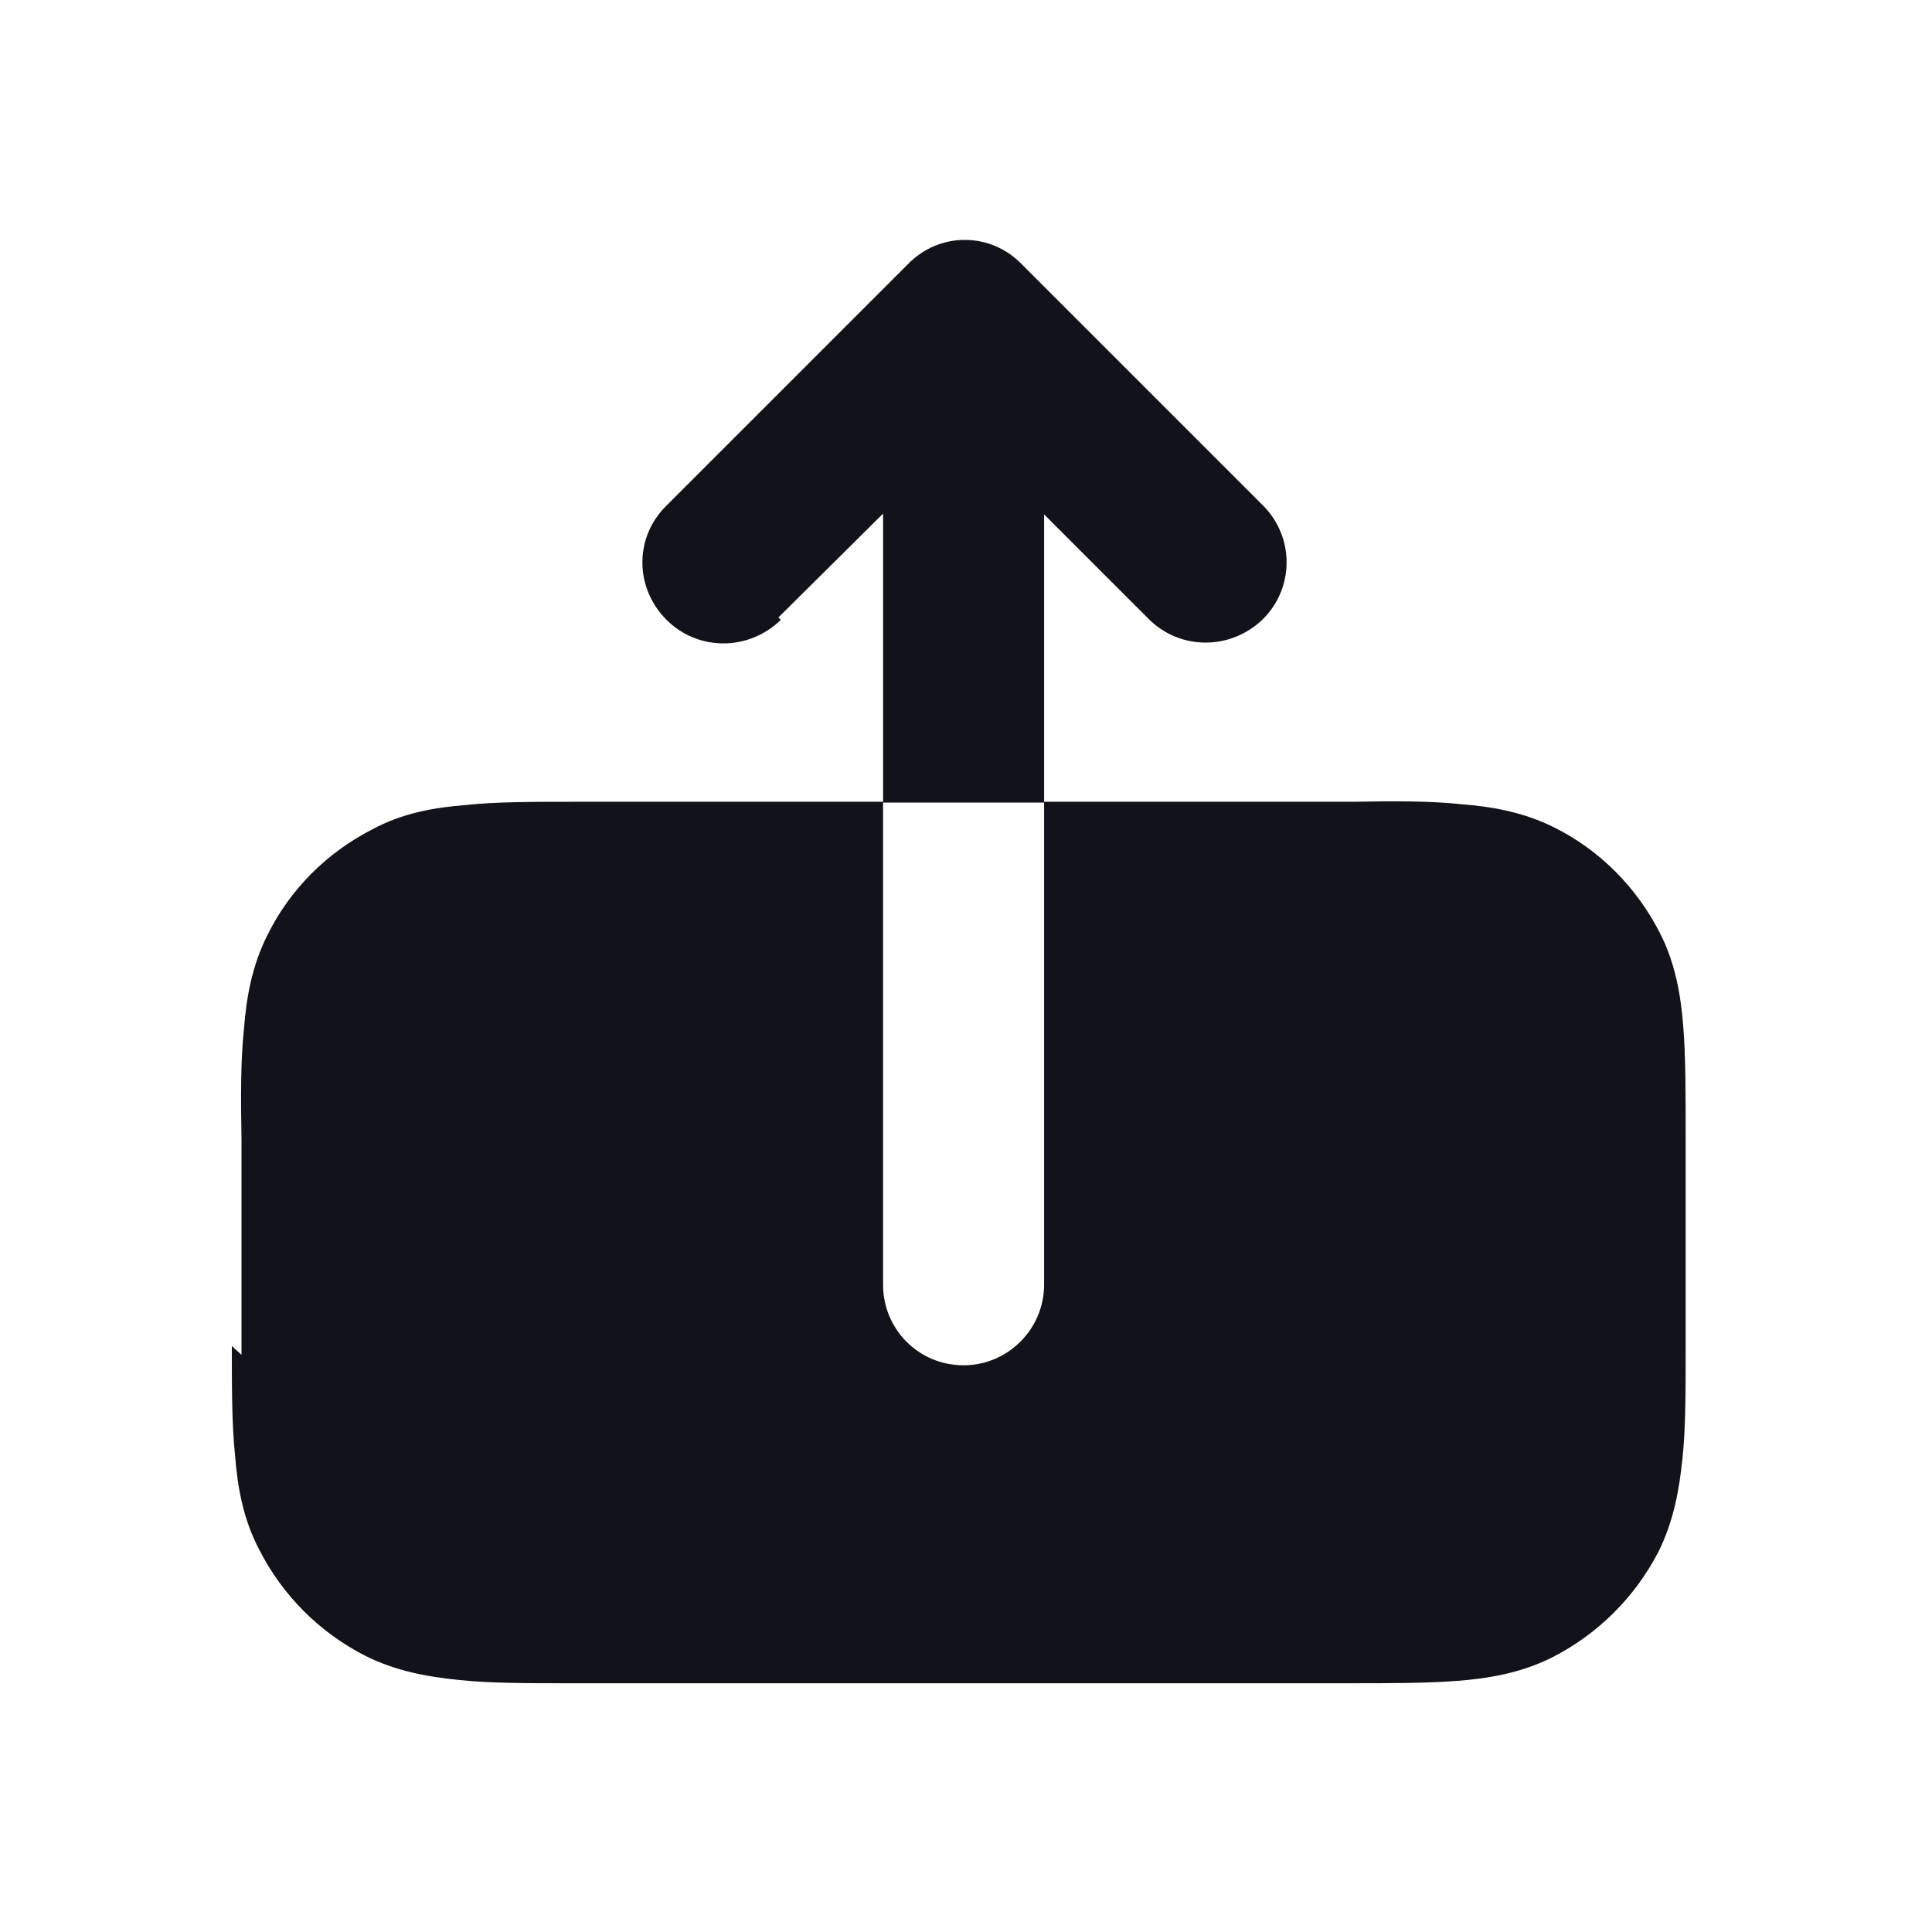 <svg viewBox="0 0 24 24" xmlns="http://www.w3.org/2000/svg"><g><g fill="#12131A"><path d="M3 16.83v-2.68c-.01-.53-.01-.99.03-1.36 .03-.4.1-.79.29-1.17 .28-.57.74-1.03 1.31-1.32 .37-.2.77-.27 1.16-.3 .37-.04.82-.04 1.35-.04h3.83v6c0 .55.44 1 1 1 .55 0 1-.45 1-1v-6h3.83c.52-.01.98-.01 1.35.03 .39.03.78.1 1.16.29 .56.28 1.02.74 1.31 1.31 .19.37.26.77.29 1.16 .03.37.03.82.03 1.35v2.67c0 .52 0 .98-.04 1.35 -.04.39-.11.78-.3 1.16 -.29.56-.75 1.02-1.32 1.31 -.38.19-.78.26-1.17.29 -.38.03-.83.03-1.36.03H7.07c-.53 0-.99 0-1.36-.04 -.4-.04-.79-.11-1.17-.3 -.57-.29-1.03-.75-1.32-1.32 -.2-.38-.27-.78-.3-1.17 -.04-.38-.04-.83-.04-1.36Z"/><path d="M9.7 7.7c-.4.39-1.03.39-1.42 0 -.4-.4-.4-1.03 0-1.42l3-3c.39-.4 1.02-.4 1.41 0l3 3c.39.39.39 1.02 0 1.41 -.4.39-1.03.39-1.42 0l-1.3-1.3v3.58h-2V6.38l-1.3 1.29Z"/></g></g></svg>